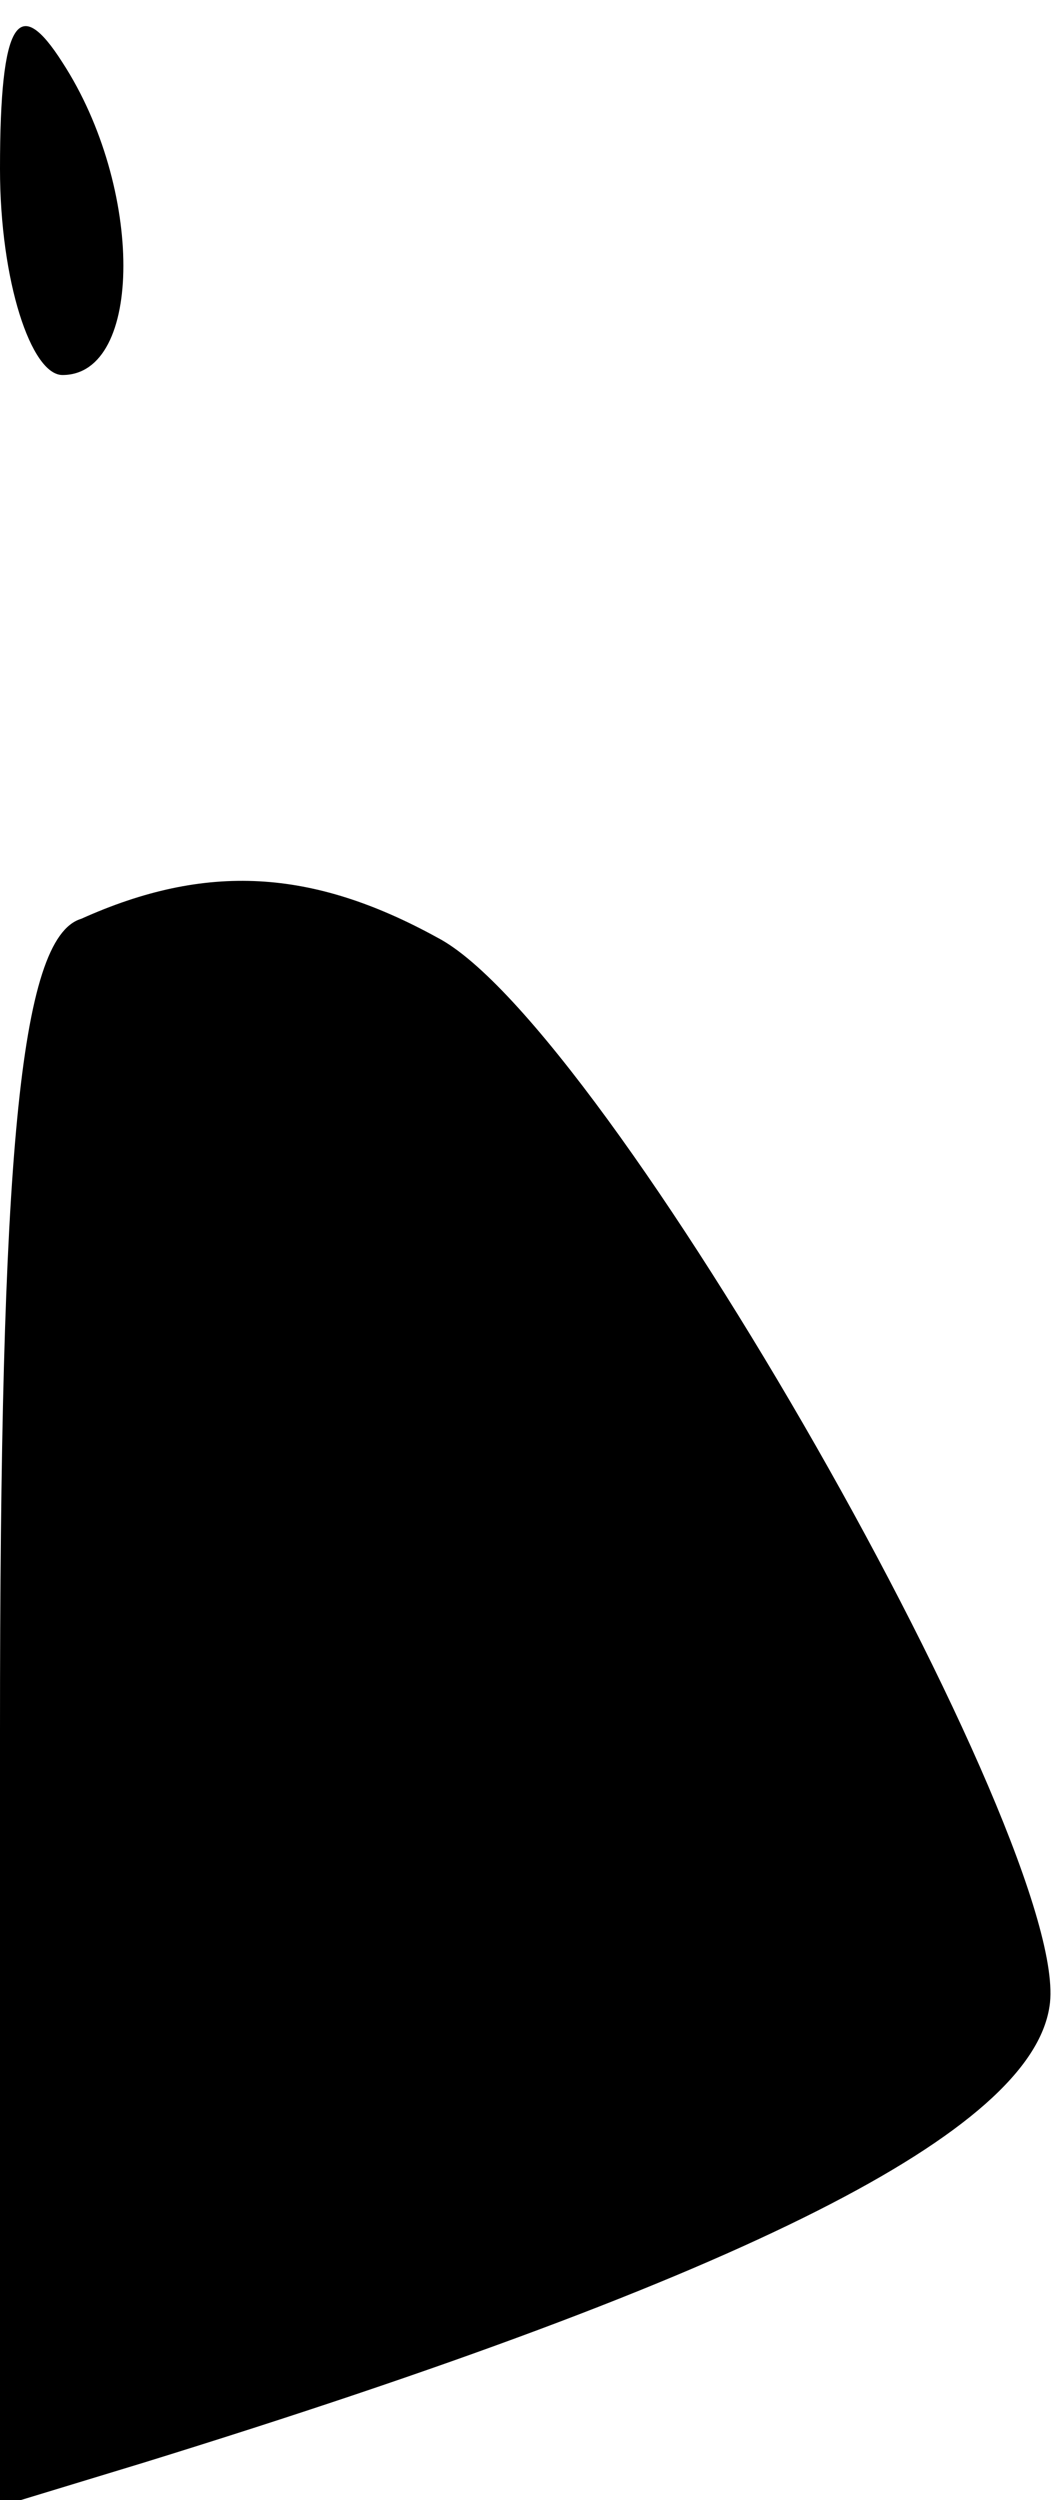 <?xml version="1.0" standalone="no"?>
<!DOCTYPE svg PUBLIC "-//W3C//DTD SVG 20010904//EN"
 "http://www.w3.org/TR/2001/REC-SVG-20010904/DTD/svg10.dtd">
<svg version="1.0" xmlns="http://www.w3.org/2000/svg"
 width="17pt" height="40pt" viewBox="0 0 17 40"
 preserveAspectRatio="xMidYMid meet">
<g transform="translate(0,40) scale(0.1,-0.1)"
fill="#000000" stroke="none">
<path fill="#000000" stroke="none" d="M0 373 c0 -18 5 -33 10 -33 13 0 13 30
0 50 -7 11 -10 7 -10 -17z"/>
<path fill="#000000" stroke="none" d="M13 253 c-10 -3 -13 -39 -13 -130 l0
-124 23 7 c97 30 142 53 145 73 4 25 -71 157 -98 171 -20 11 -37 12 -57 3z"/>
</g>
</svg>
